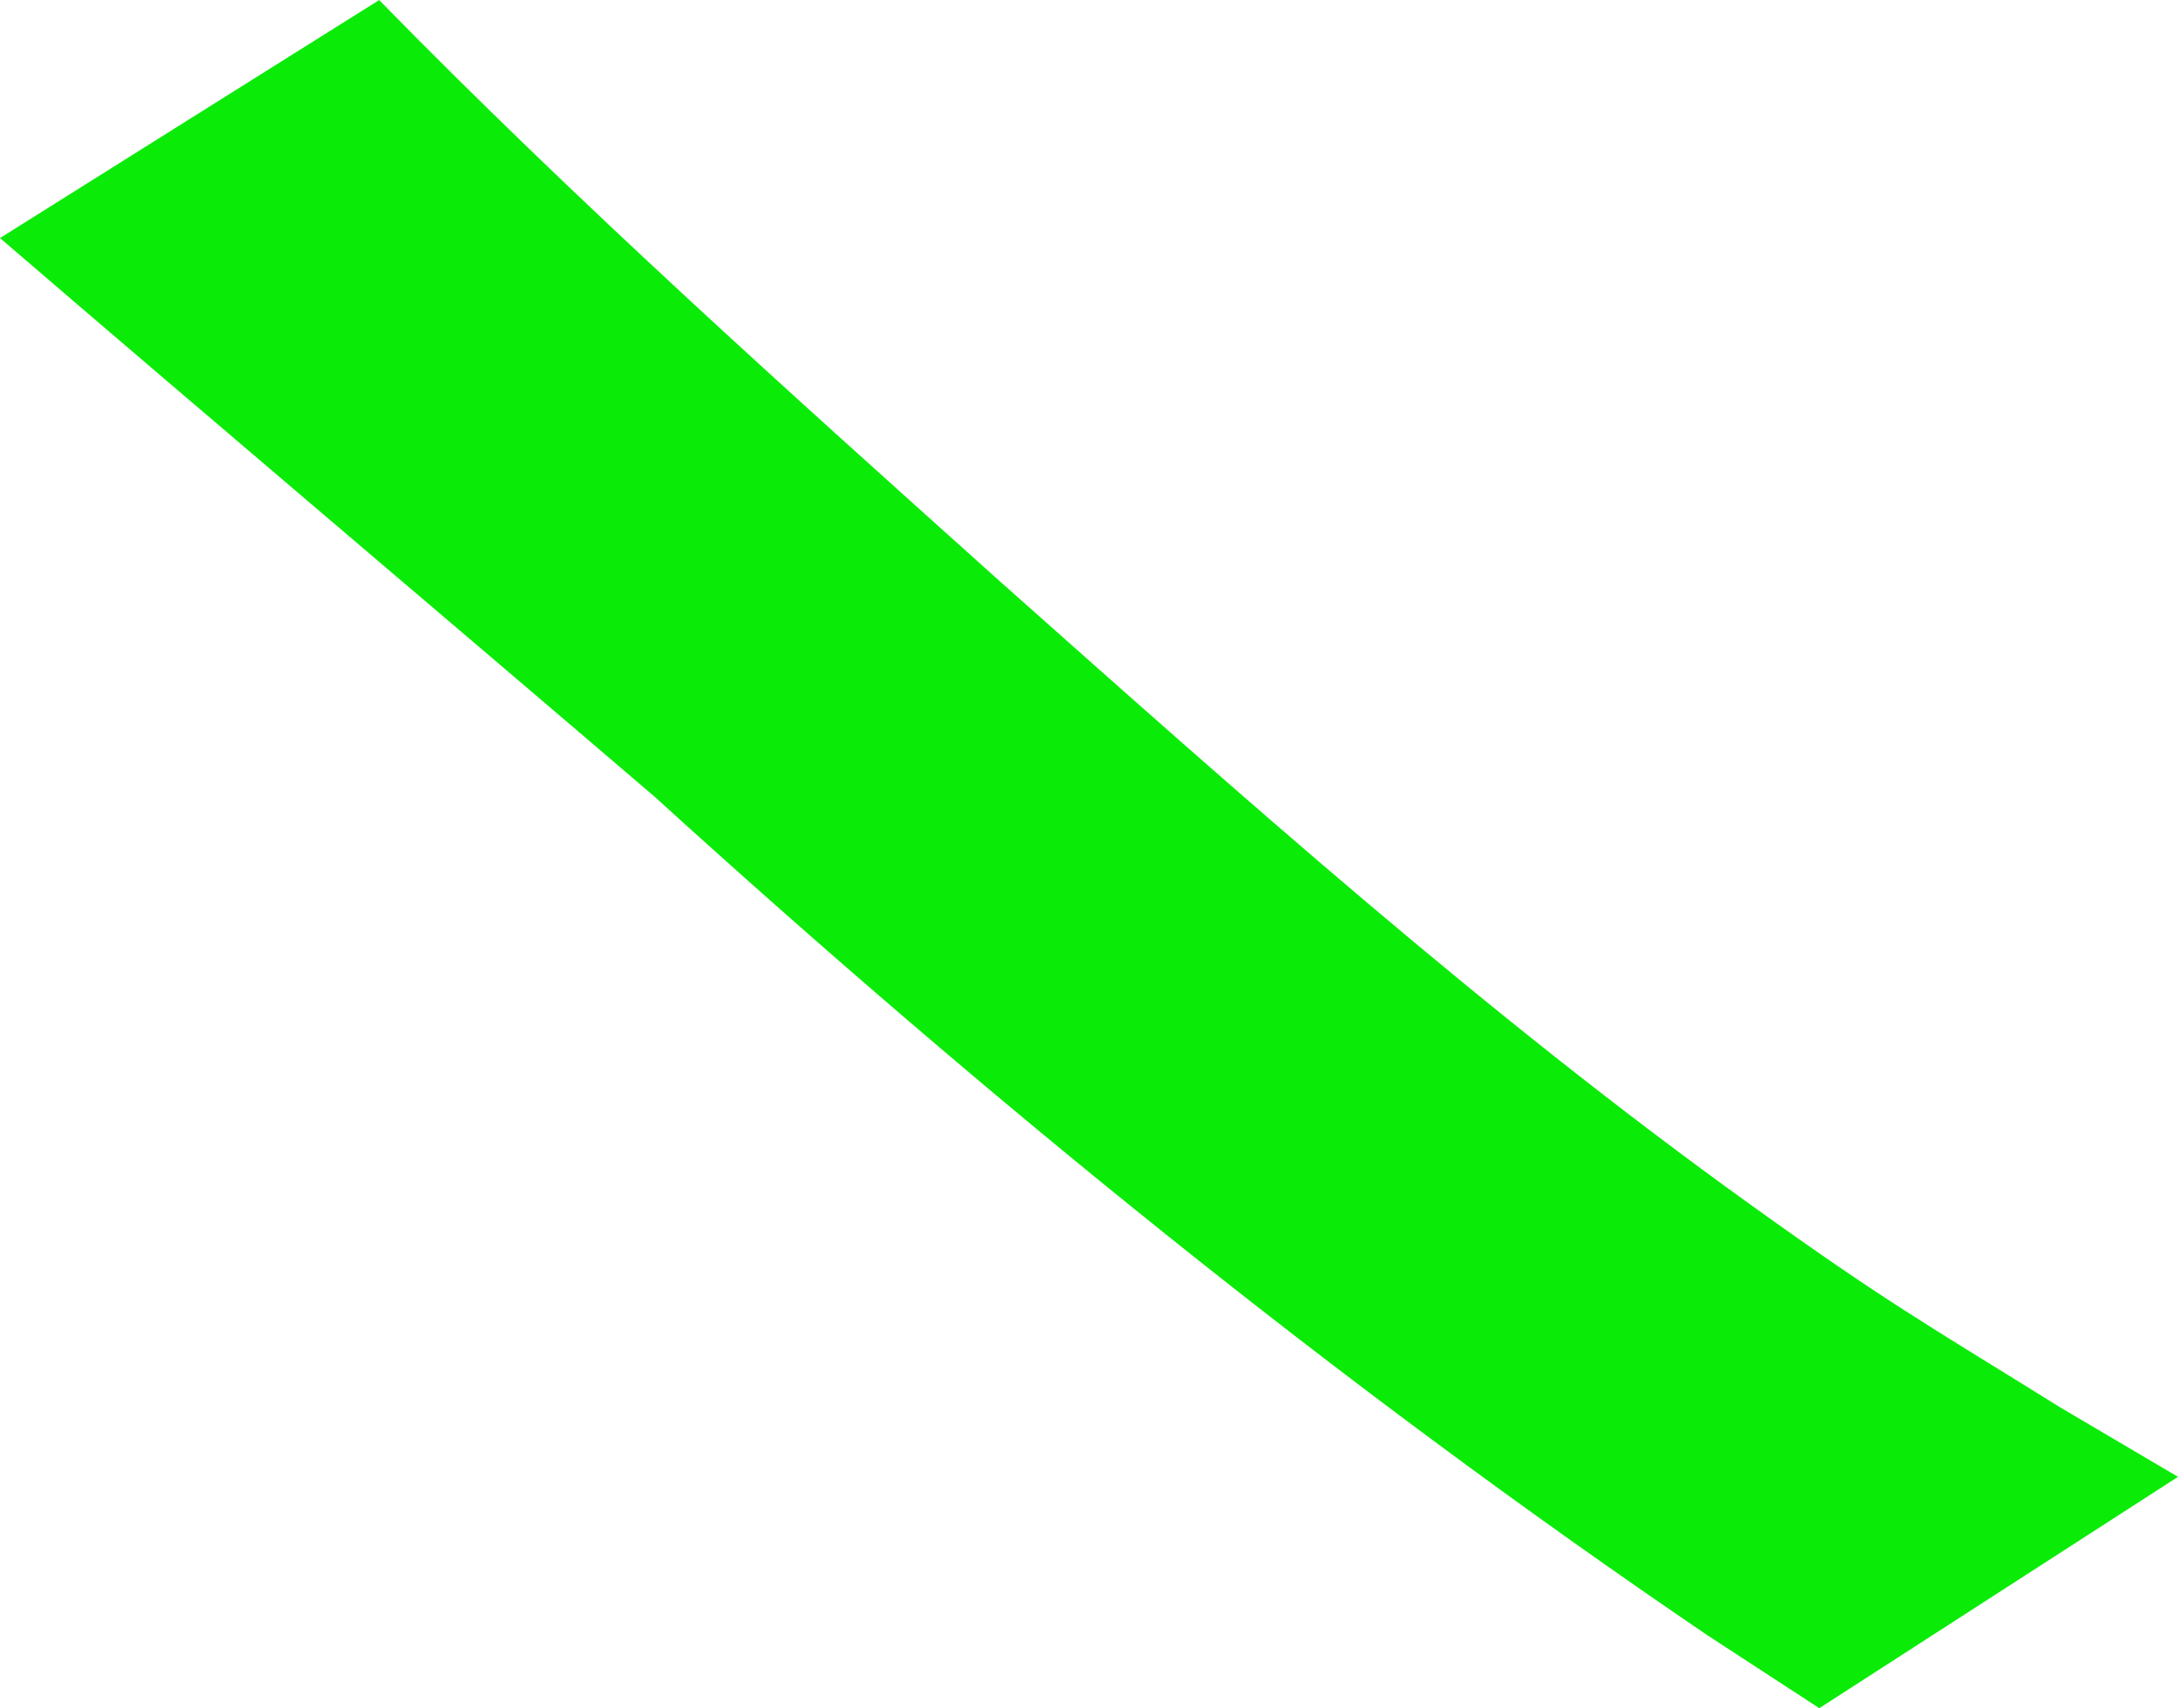 <?xml version="1.0" encoding="UTF-8" standalone="no"?>
<!-- Created with Inkscape (http://www.inkscape.org/) -->

<svg
   xmlns:dc="http://purl.org/dc/elements/1.1/"
   xmlns:cc="http://creativecommons.org/ns#"
   xmlns:rdf="http://www.w3.org/1999/02/22-rdf-syntax-ns#"
   xmlns:svg="http://www.w3.org/2000/svg"
   xmlns="http://www.w3.org/2000/svg"
   xmlns:sodipodi="http://sodipodi.sourceforge.net/DTD/sodipodi-0.dtd"
   xmlns:inkscape="http://www.inkscape.org/namespaces/inkscape"
   width="13.656mm"
   height="10.713mm"
   viewBox="0 0 13.656 10.713"
   version="1.1"
   id="svg8"
   inkscape:version="0.92.1 r15371"
   sodipodi:docname="brushGreen.svg">
  <title
     id="title4627">brushGreen</title>
  <defs
     id="defs2" />
  <sodipodi:namedview
     id="base"
     pagecolor="#ffffff"
     bordercolor="#666666"
     borderopacity="1.0"
     inkscape:pageopacity="0.0"
     inkscape:pageshadow="2"
     inkscape:zoom="7.9195959"
     inkscape:cx="28.250898"
     inkscape:cy="20.451717"
     inkscape:document-units="mm"
     inkscape:current-layer="layer1"
     showgrid="false"
     inkscape:window-width="1366"
     inkscape:window-height="705"
     inkscape:window-x="-8"
     inkscape:window-y="-8"
     inkscape:window-maximized="1" />
  <g
     inkscape:label="Ebene 1"
     inkscape:groupmode="layer"
     id="layer1"
     transform="translate(-54.676,-157.437)">
    <path
       style="opacity:1;fill:#0aec08;fill-opacity:1;fill-rule:nonzero;stroke:none;stroke-width:0.1;stroke-miterlimit:4;stroke-dasharray:none;stroke-opacity:1"
       id="path3686"
       d="m 57.053,157.437 c 1.245,1.273 2.572,2.461 3.897,3.65 1.521,1.352 3.042,2.712 4.696,3.901 0.857,0.616 1.101,0.749 1.955,1.28 0.244,0.144 0.487,0.287 0.731,0.431 0,0 -2.249,1.451 -2.249,1.451 v 0 c -0.234,-0.152 -0.467,-0.304 -0.701,-0.457 -2.331,-1.583 -4.515,-3.362 -6.6,-5.258 -1.367,-1.17 -2.742,-2.332 -4.106,-3.505 0,0 2.378,-1.493 2.378,-1.493 z"
       inkscape:connector-curvature="0" />
  </g>
</svg>

